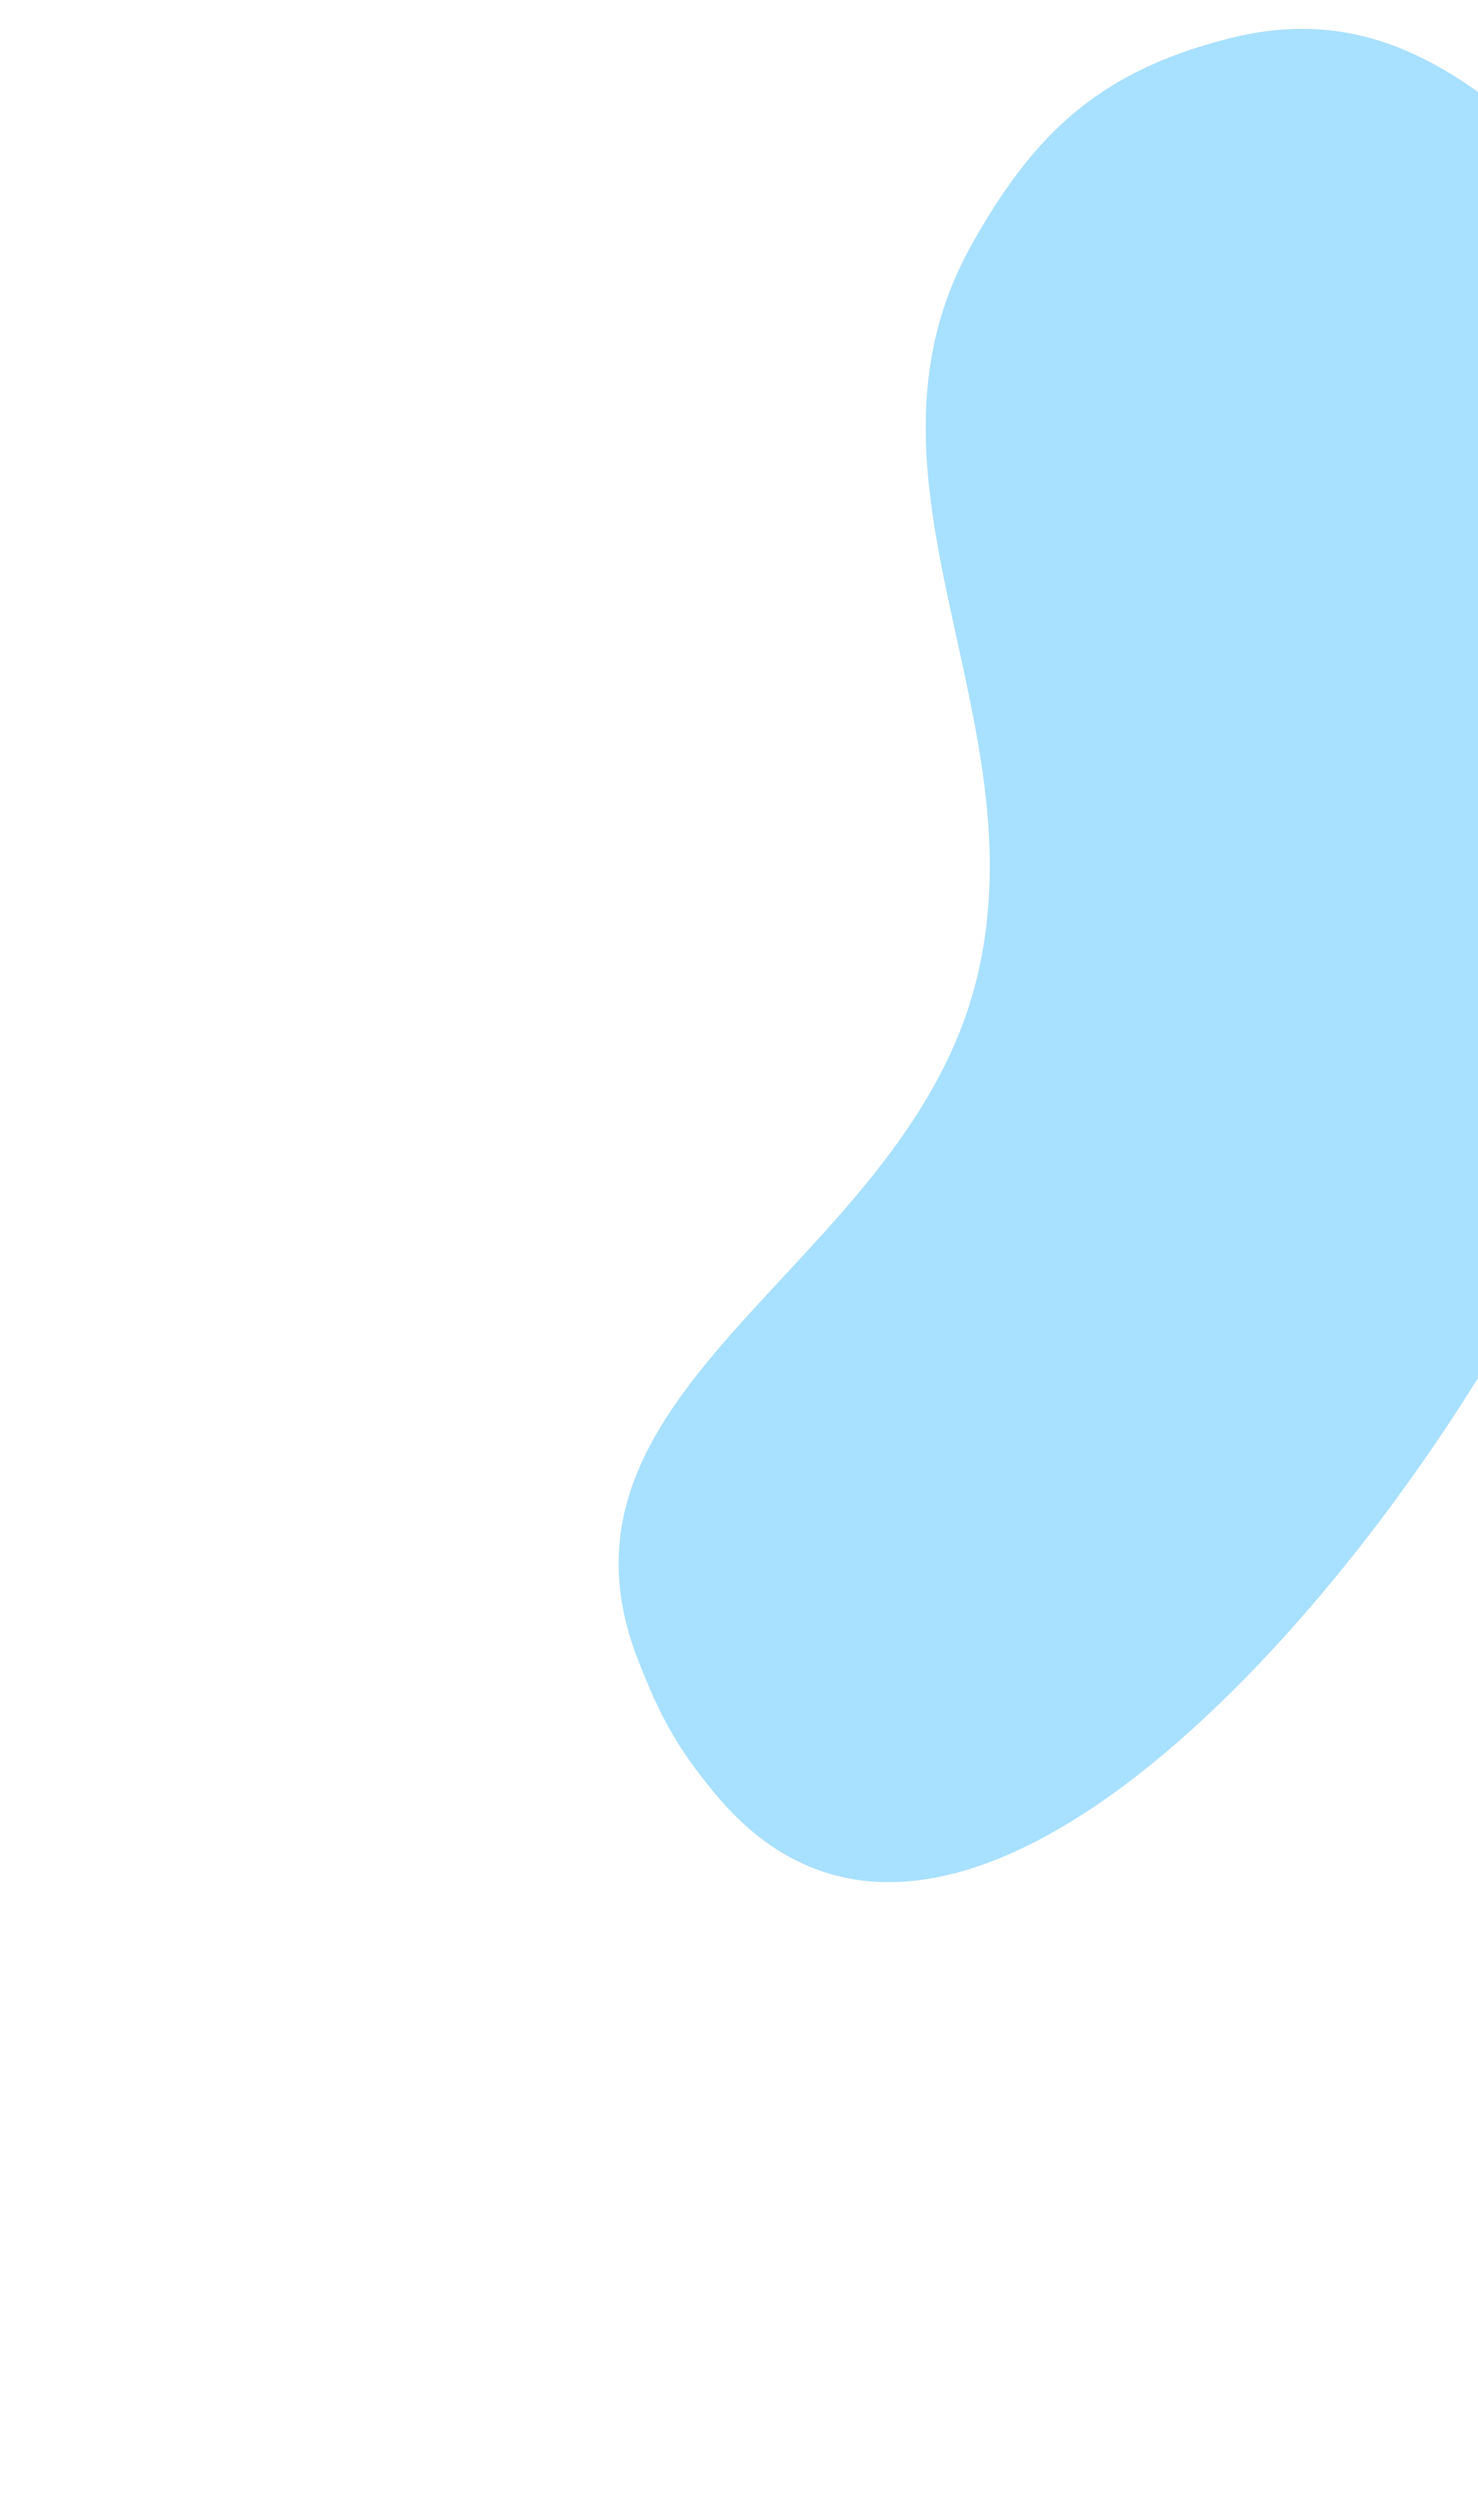<svg width="899" height="1520" viewBox="0 0 899 1520" fill="none" xmlns="http://www.w3.org/2000/svg">
<g opacity="0.34" filter="url(#filter0_f_1190_22269)">
<path d="M594.076 595.199C550.932 770.533 322.454 840.878 388.019 1009.11C401.427 1043.52 411.69 1062.61 435.296 1091C572.849 1256.46 803.704 1001.16 912.476 815.501C969.591 718.013 984.721 655.288 1004.1 543.978C1021.51 444.01 1041.83 375.956 1024.06 276.054C1009.55 194.434 993.088 135.95 930.762 81.287C874.283 31.752 820.102 4.913 747.295 23.439C670.06 43.09 629.498 79.669 590.711 149.288C510.899 292.541 633.259 435.965 594.076 595.199Z" fill="#00A3FF"/>
</g>
<defs>
<filter id="filter0_f_1190_22269" x="0.883" y="-357.841" width="1405.45" height="1877.61" filterUnits="userSpaceOnUse" color-interpolation-filters="sRGB">
<feFlood flood-opacity="0" result="BackgroundImageFix"/>
<feBlend mode="normal" in="SourceGraphic" in2="BackgroundImageFix" result="shape"/>
<feGaussianBlur stdDeviation="187.698" result="effect1_foregroundBlur_1190_22269"/>
</filter>
</defs>
</svg>
